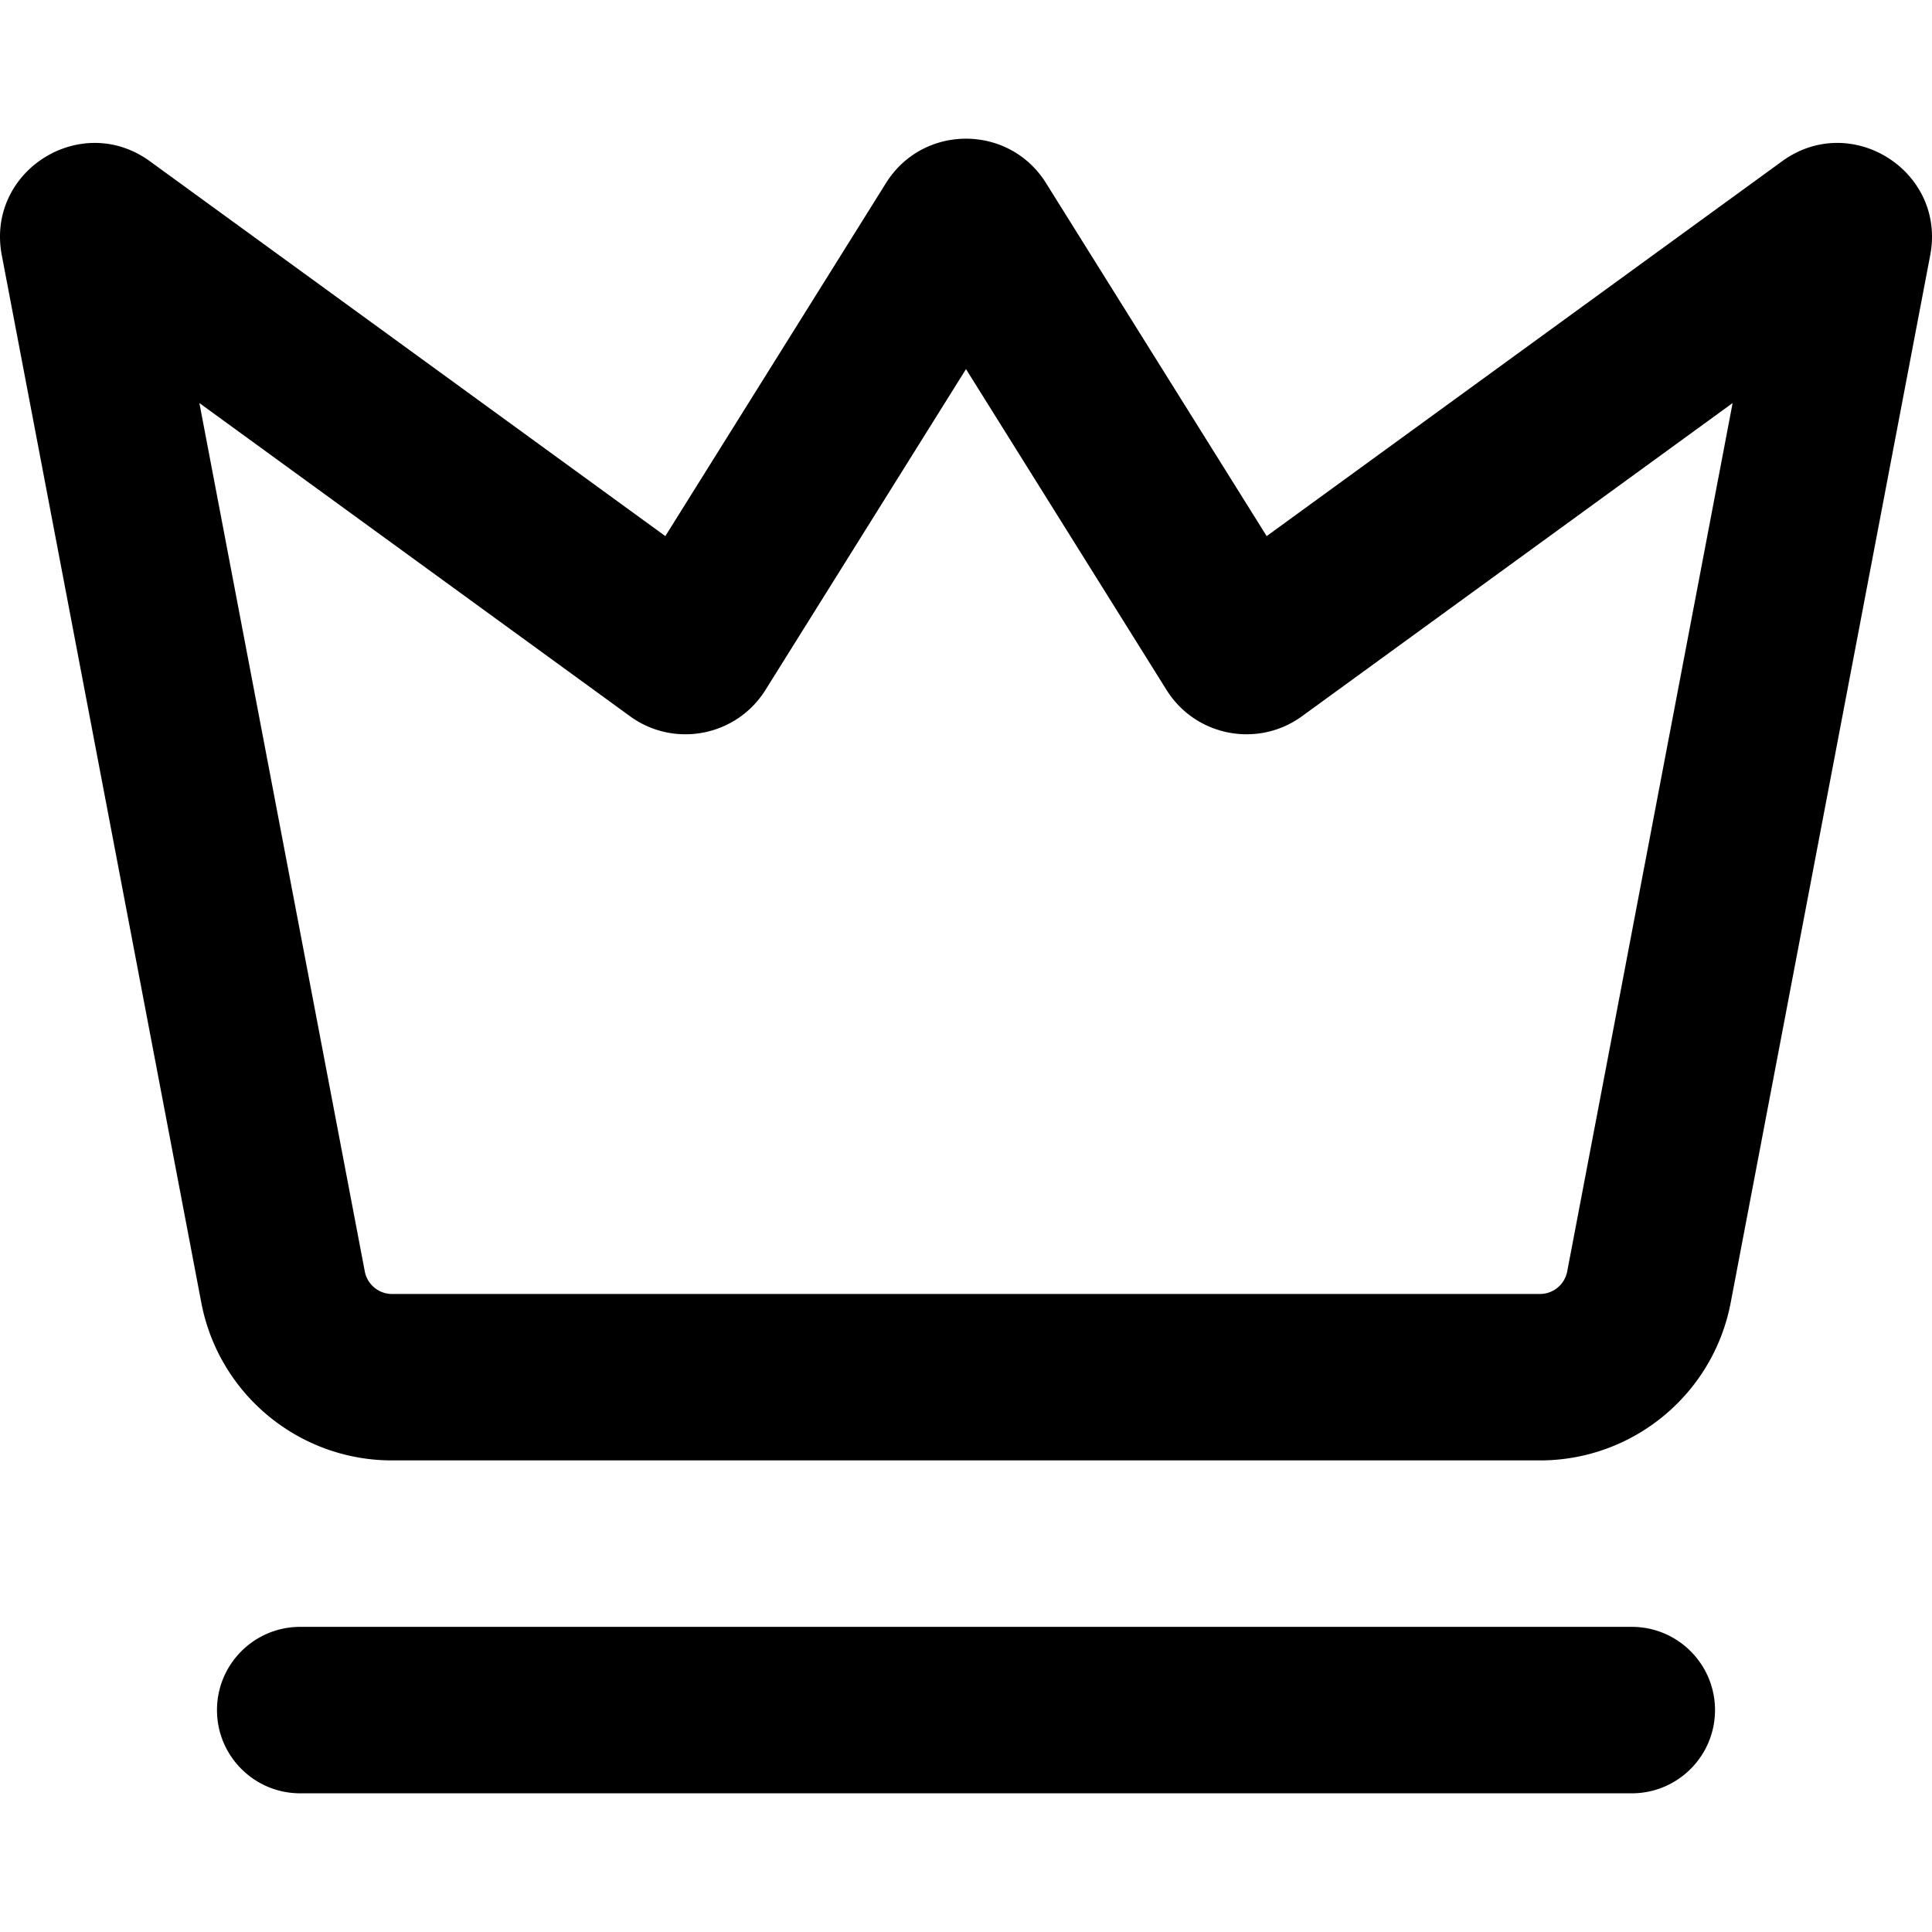 <svg xmlns="http://www.w3.org/2000/svg" viewBox="0 0 1024 1024"><path fill="currentColor" d="M405.716 365.683 512 195.63l106.284 170.053c15.364 24.584 48.35 30.986 71.796 13.934l228.244-165.994-87.669 460.255a14.71 14.71 0 0 1-14.446 11.952H207.791a14.704 14.704 0 0 1-14.444-11.952l-87.668-460.255 228.242 165.994c23.445 17.051 56.431 10.65 71.796-13.934zM554.392 97.005c-19.58-31.328-65.205-31.328-84.784 0L352.642 284.15 79.456 85.47C42.818 58.824-7.532 90.75.945 135.253l105.739 555.132c9.247 48.541 51.689 83.664 101.105 83.664h608.418c49.415 0 91.86-35.123 101.105-83.664l105.743-555.132c8.477-44.503-41.874-76.43-78.512-49.783L671.356 284.15 554.39 97.005zm-395.27 765.262c-24.361 0-44.11 19.749-44.11 44.112s19.749 44.112 44.11 44.112h705.756c24.364 0 44.112-19.749 44.112-44.112s-19.749-44.112-44.112-44.112z"/></svg>